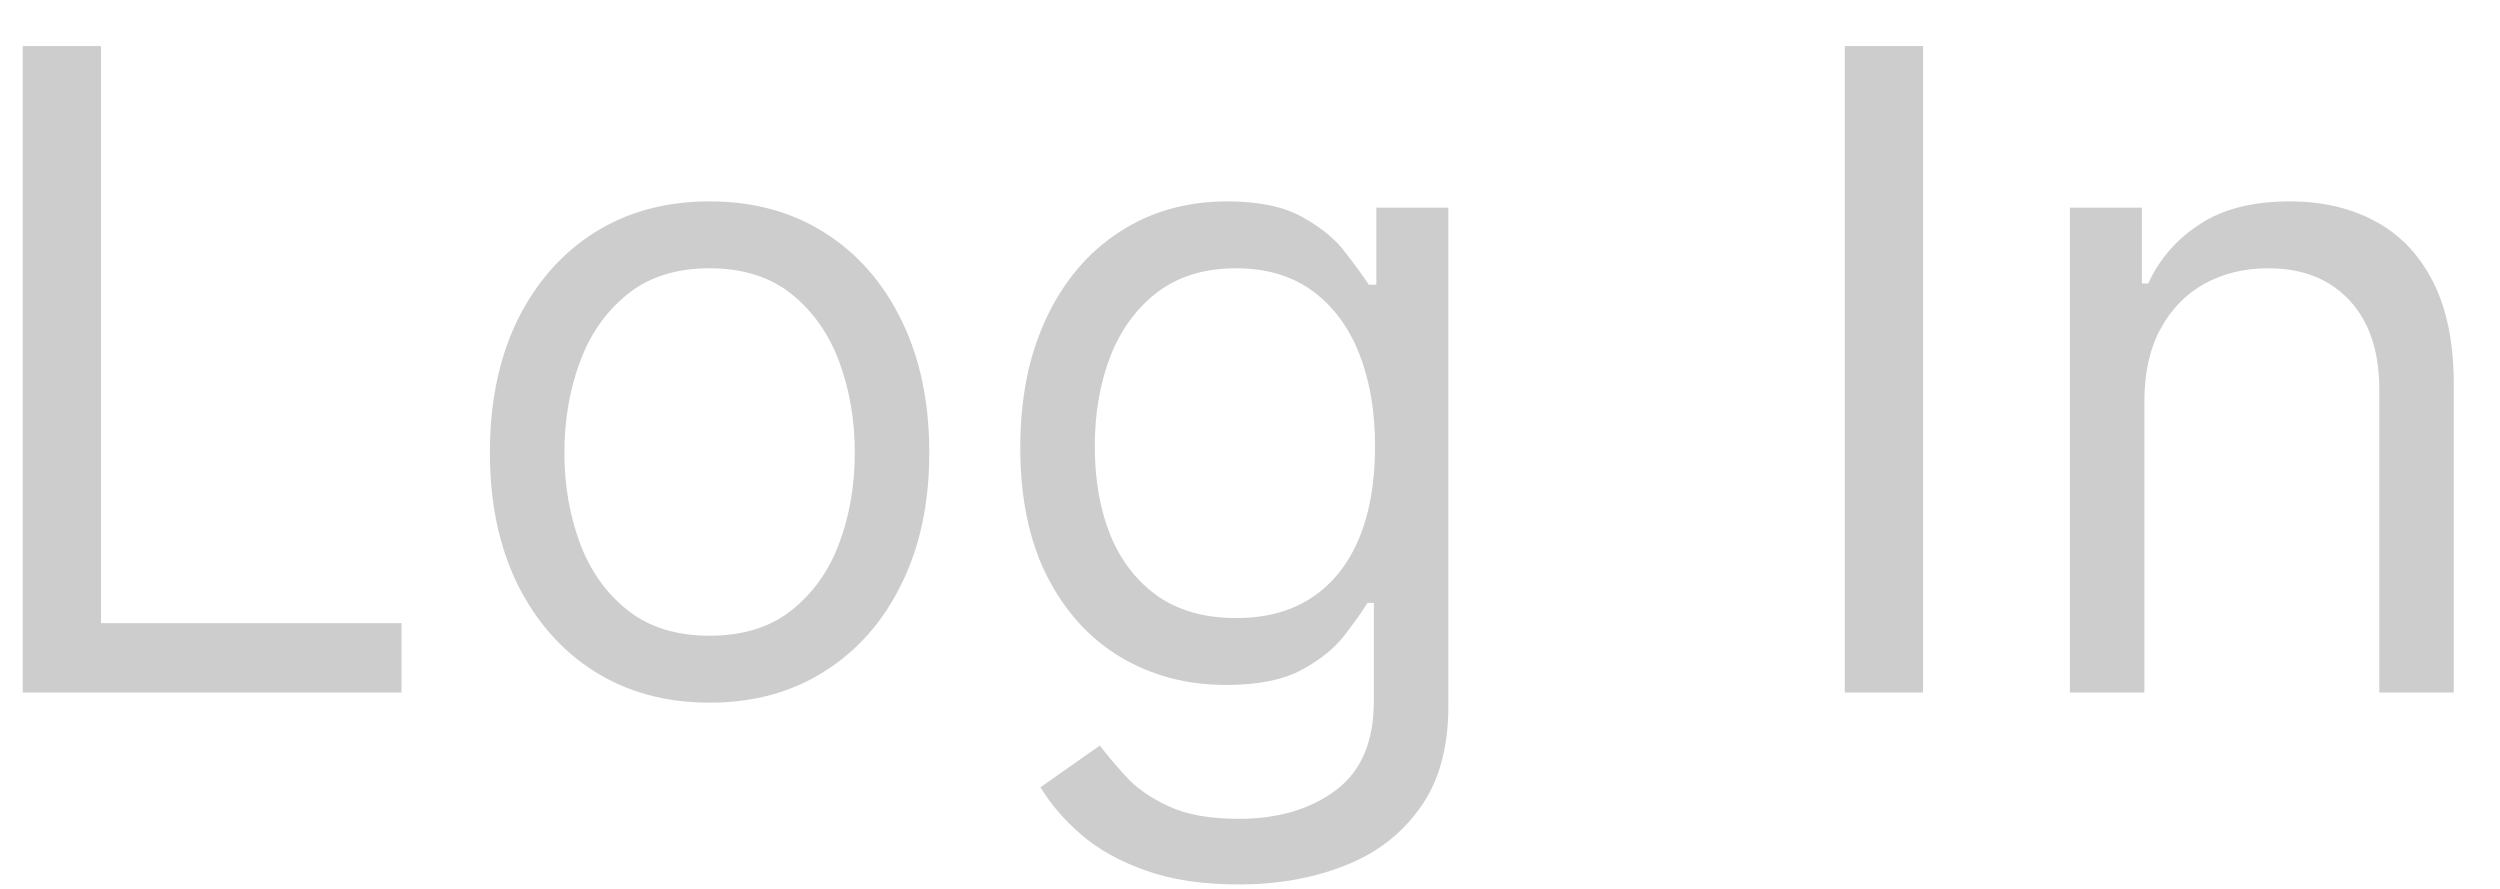 <svg width="45" height="16" viewBox="0 0 45 16" fill="none" xmlns="http://www.w3.org/2000/svg">
<path d="M0.409 12.466V0.829H1.818V11.216H7.227V12.466H0.409ZM12.773 12.648C11.985 12.648 11.294 12.46 10.699 12.085C10.108 11.71 9.646 11.185 9.312 10.511C8.983 9.837 8.818 9.049 8.818 8.148C8.818 7.238 8.983 6.445 9.312 5.767C9.646 5.089 10.108 4.562 10.699 4.187C11.294 3.812 11.985 3.625 12.773 3.625C13.561 3.625 14.25 3.812 14.841 4.187C15.436 4.562 15.898 5.089 16.227 5.767C16.561 6.445 16.727 7.238 16.727 8.148C16.727 9.049 16.561 9.837 16.227 10.511C15.898 11.185 15.436 11.71 14.841 12.085C14.25 12.46 13.561 12.648 12.773 12.648ZM12.773 11.443C13.371 11.443 13.864 11.29 14.25 10.983C14.636 10.676 14.922 10.273 15.108 9.773C15.294 9.273 15.386 8.731 15.386 8.148C15.386 7.564 15.294 7.021 15.108 6.517C14.922 6.013 14.636 5.606 14.25 5.295C13.864 4.985 13.371 4.829 12.773 4.829C12.174 4.829 11.682 4.985 11.296 5.295C10.909 5.606 10.623 6.013 10.438 6.517C10.252 7.021 10.159 7.564 10.159 8.148C10.159 8.731 10.252 9.273 10.438 9.773C10.623 10.273 10.909 10.676 11.296 10.983C11.682 11.29 12.174 11.443 12.773 11.443ZM22.297 15.92C21.649 15.92 21.092 15.837 20.626 15.67C20.16 15.507 19.772 15.291 19.462 15.023C19.155 14.757 18.91 14.473 18.729 14.17L19.797 13.42C19.918 13.579 20.072 13.761 20.257 13.966C20.443 14.174 20.697 14.354 21.018 14.505C21.344 14.661 21.77 14.739 22.297 14.739C23.001 14.739 23.583 14.568 24.041 14.227C24.5 13.886 24.729 13.352 24.729 12.625V10.852H24.615C24.517 11.011 24.376 11.208 24.195 11.443C24.017 11.674 23.759 11.88 23.422 12.062C23.088 12.24 22.638 12.329 22.07 12.329C21.365 12.329 20.733 12.163 20.172 11.829C19.615 11.496 19.174 11.011 18.848 10.375C18.526 9.738 18.365 8.966 18.365 8.057C18.365 7.163 18.522 6.384 18.837 5.721C19.151 5.055 19.588 4.54 20.149 4.176C20.71 3.809 21.358 3.625 22.092 3.625C22.66 3.625 23.111 3.72 23.445 3.909C23.782 4.095 24.039 4.307 24.217 4.545C24.399 4.78 24.539 4.973 24.638 5.125H24.774V3.738H26.07V12.716C26.07 13.466 25.899 14.076 25.558 14.545C25.221 15.019 24.767 15.365 24.195 15.585C23.626 15.809 22.994 15.92 22.297 15.92ZM22.251 11.125C22.789 11.125 23.244 11.002 23.615 10.755C23.986 10.509 24.268 10.155 24.462 9.693C24.655 9.231 24.751 8.678 24.751 8.034C24.751 7.405 24.657 6.85 24.467 6.369C24.278 5.888 23.998 5.511 23.626 5.238C23.255 4.966 22.797 4.829 22.251 4.829C21.683 4.829 21.21 4.973 20.831 5.261C20.456 5.549 20.174 5.935 19.984 6.42C19.799 6.905 19.706 7.443 19.706 8.034C19.706 8.64 19.801 9.176 19.99 9.642C20.183 10.104 20.467 10.468 20.842 10.733C21.221 10.994 21.691 11.125 22.251 11.125ZM34.615 0.829V12.466H33.206V0.829H34.615ZM38.599 7.216V12.466H37.258V3.738H38.554V5.102H38.668C38.872 4.659 39.183 4.303 39.599 4.034C40.016 3.761 40.554 3.625 41.213 3.625C41.804 3.625 42.321 3.746 42.764 3.988C43.207 4.227 43.552 4.591 43.798 5.079C44.044 5.564 44.168 6.178 44.168 6.92V12.466H42.827V7.011C42.827 6.326 42.649 5.792 42.293 5.409C41.937 5.023 41.448 4.829 40.827 4.829C40.399 4.829 40.016 4.922 39.679 5.108C39.346 5.293 39.082 5.564 38.889 5.92C38.696 6.276 38.599 6.708 38.599 7.216Z" fill="#CDCDCD"/>
</svg>
